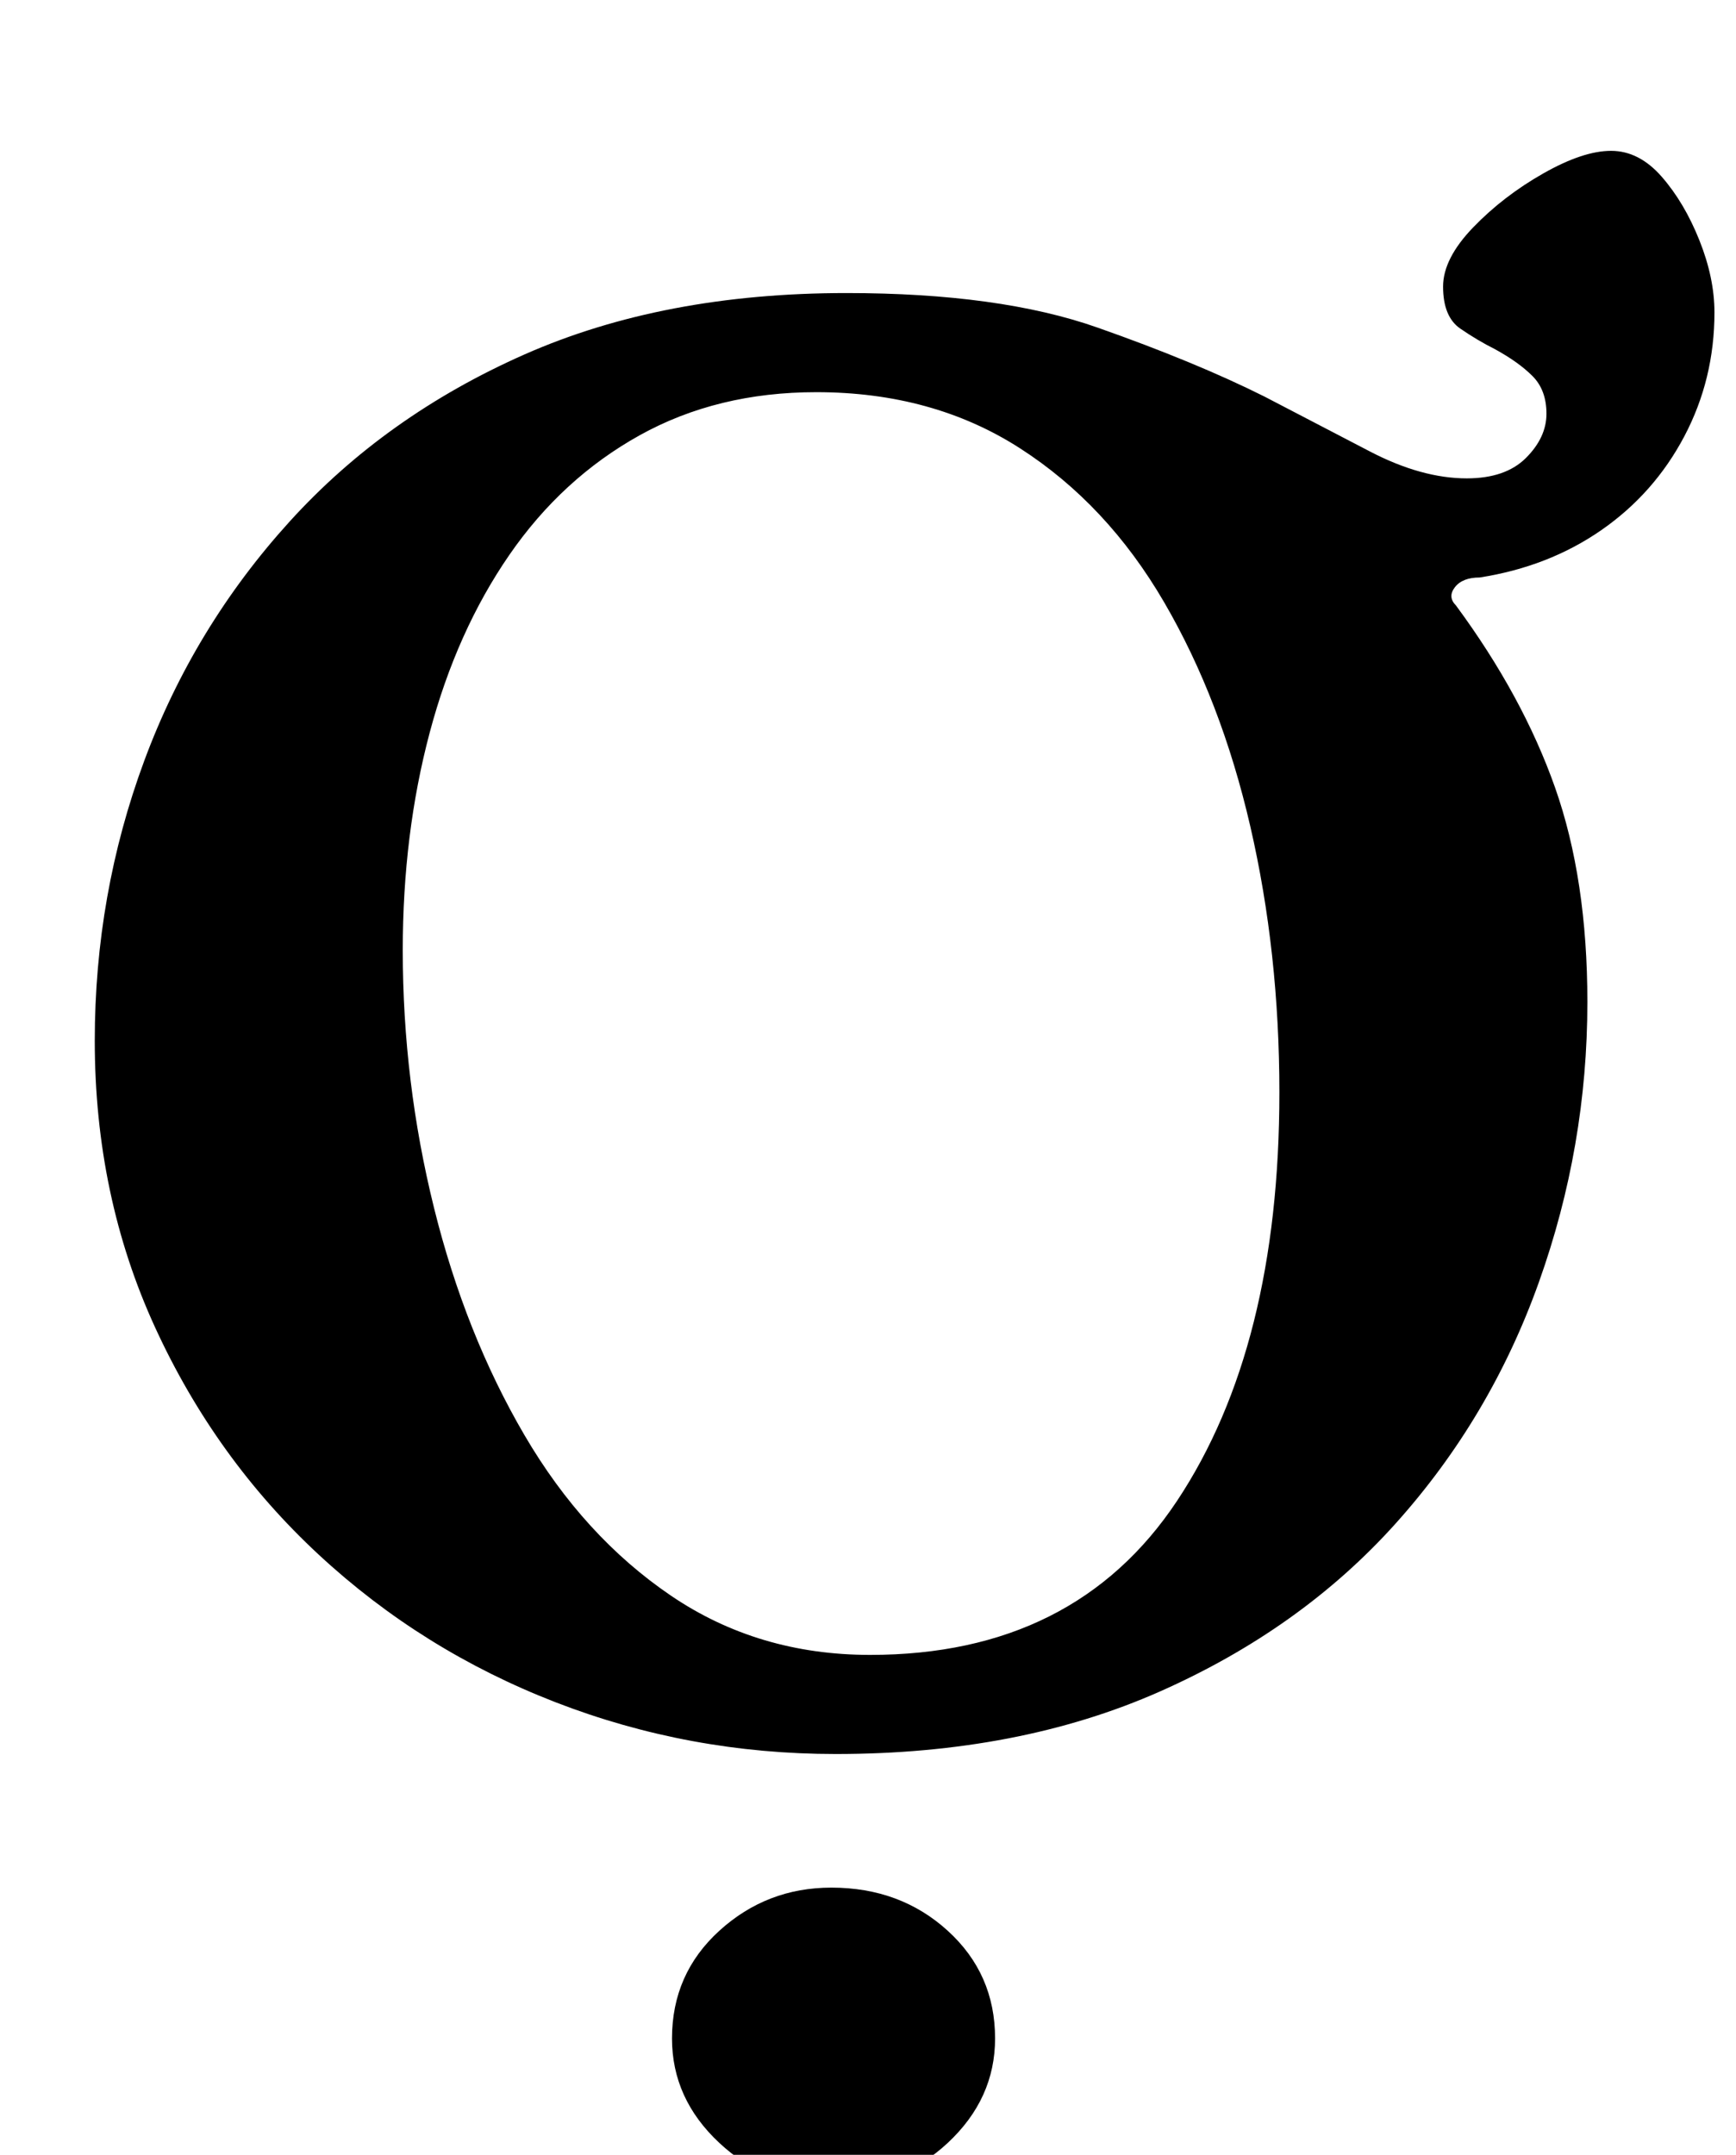<?xml version="1.0" standalone="no"?>
<!DOCTYPE svg PUBLIC "-//W3C//DTD SVG 1.1//EN" "http://www.w3.org/Graphics/SVG/1.1/DTD/svg11.dtd" >
<svg xmlns="http://www.w3.org/2000/svg" xmlns:xlink="http://www.w3.org/1999/xlink" version="1.1" viewBox="-10 0 806 1000">
  <g transform="matrix(1 0 0 -1 0 800)">
   <path fill="currentColor"
d="M378 -14q-68 0 -130 24t-110 68.5t-76 105.5t-28 133q0 68 23 130t67.5 111t109 77.5t149.5 28.5q71 0 116.5 -16t77.5 -32q25 -13 49 -25.5t45 -12.5q18 0 27.5 9.5t9.5 20.5t-6.5 17.5t-17.5 12.5q-8 4 -16 9.5t-8 19.5q0 13 14 27.5t32.5 25t31.5 10.5t23.5 -12
t17.5 -29.5t7 -33.5q0 -31 -14 -57.5t-38.5 -43.5t-56.5 -22q-8 0 -11.5 -4.5t0.5 -8.5q31 -42 46 -84.5t15 -99.5q0 -67 -22.5 -130t-66.5 -112t-109.5 -78t-150.5 -29zM394 32q95 0 142.5 71.5t47.5 189.5q0 65 -13.5 123.5t-40 104t-67 71.5t-94.5 26q-46 0 -82 -20
t-60.5 -55.5t-37 -82.5t-12.5 -101q0 -61 14.5 -119.5t42 -105.5t68 -74.5t92.5 -27.5zM376 -215q-30 0 -52 20.5t-22 48.5q0 30 22 50t52 20q32 0 54 -20t22 -50q0 -28 -22 -48.5t-54 -20.5z" />
  </g>

</svg>
